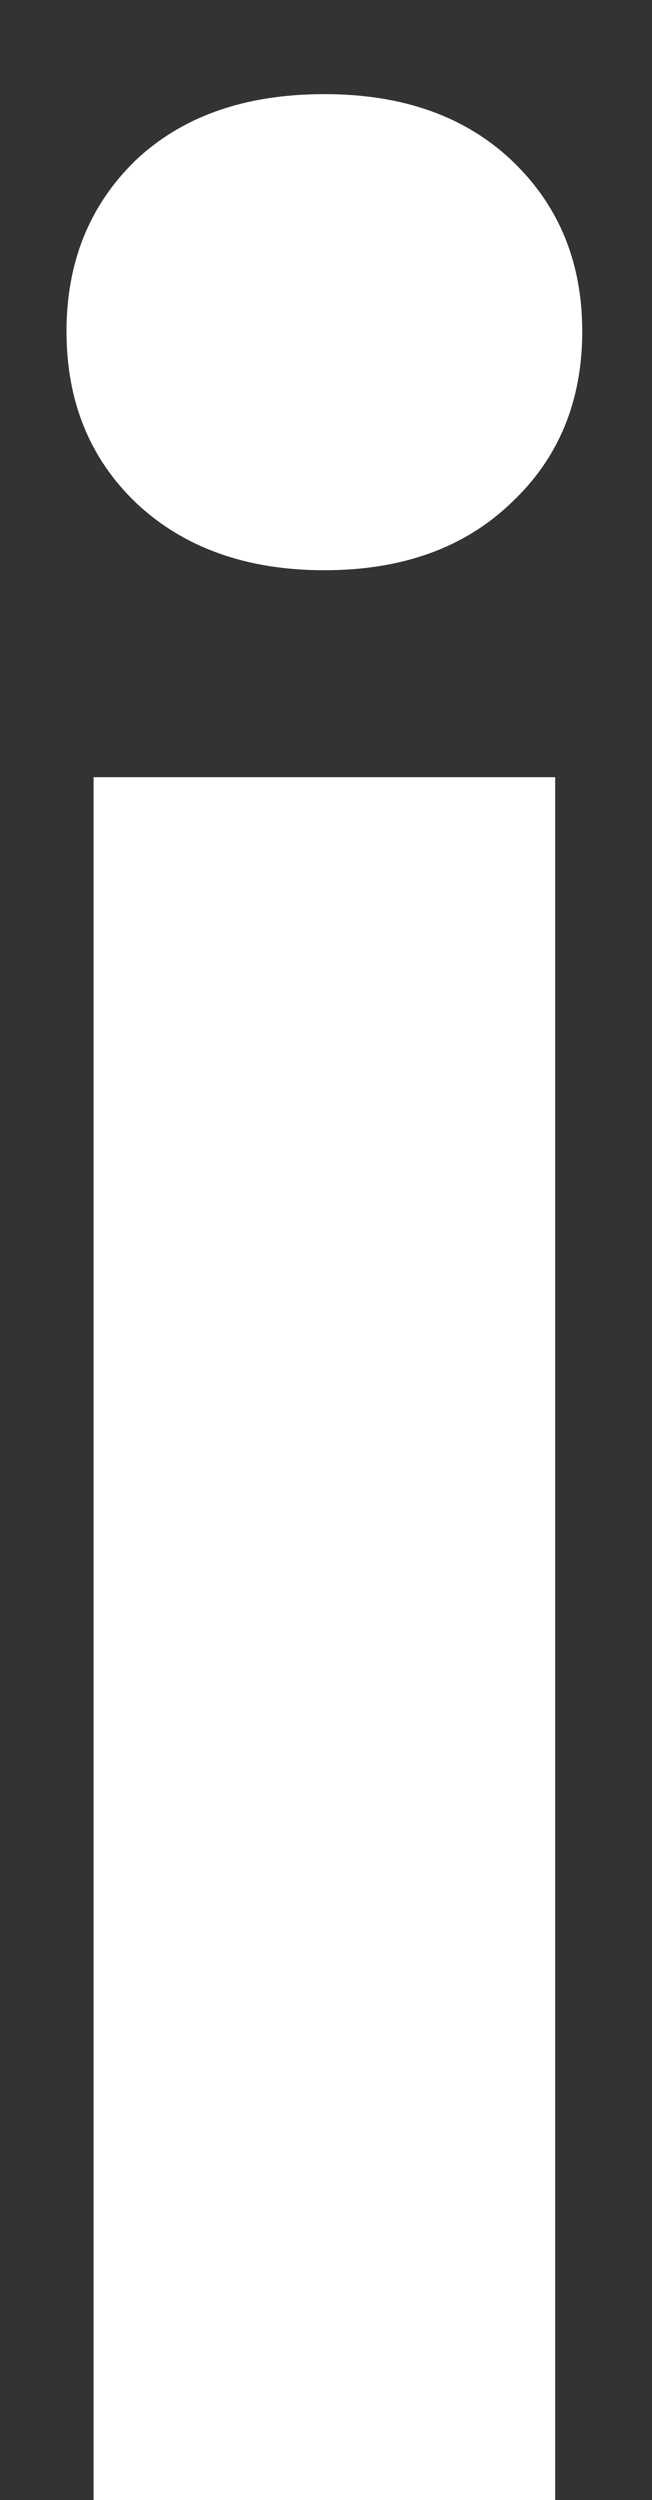<svg width="6" height="23" viewBox="0 0 6 23" fill="none" xmlns="http://www.w3.org/2000/svg">
<rect x="0" y="0" width="6" height="23" fill="#333333" stroke="none"/>
<path d="M5.109 23H0.861V7.15H5.109V23ZM0.612 3.049C0.612 2.414 0.822 1.892 1.242 1.481C1.672 1.071 2.253 0.866 2.985 0.866C3.708 0.866 4.284 1.071 4.714 1.481C5.144 1.892 5.358 2.414 5.358 3.049C5.358 3.693 5.139 4.221 4.699 4.631C4.27 5.041 3.698 5.246 2.985 5.246C2.272 5.246 1.696 5.041 1.257 4.631C0.827 4.221 0.612 3.693 0.612 3.049Z" fill="white"/>
</svg>
